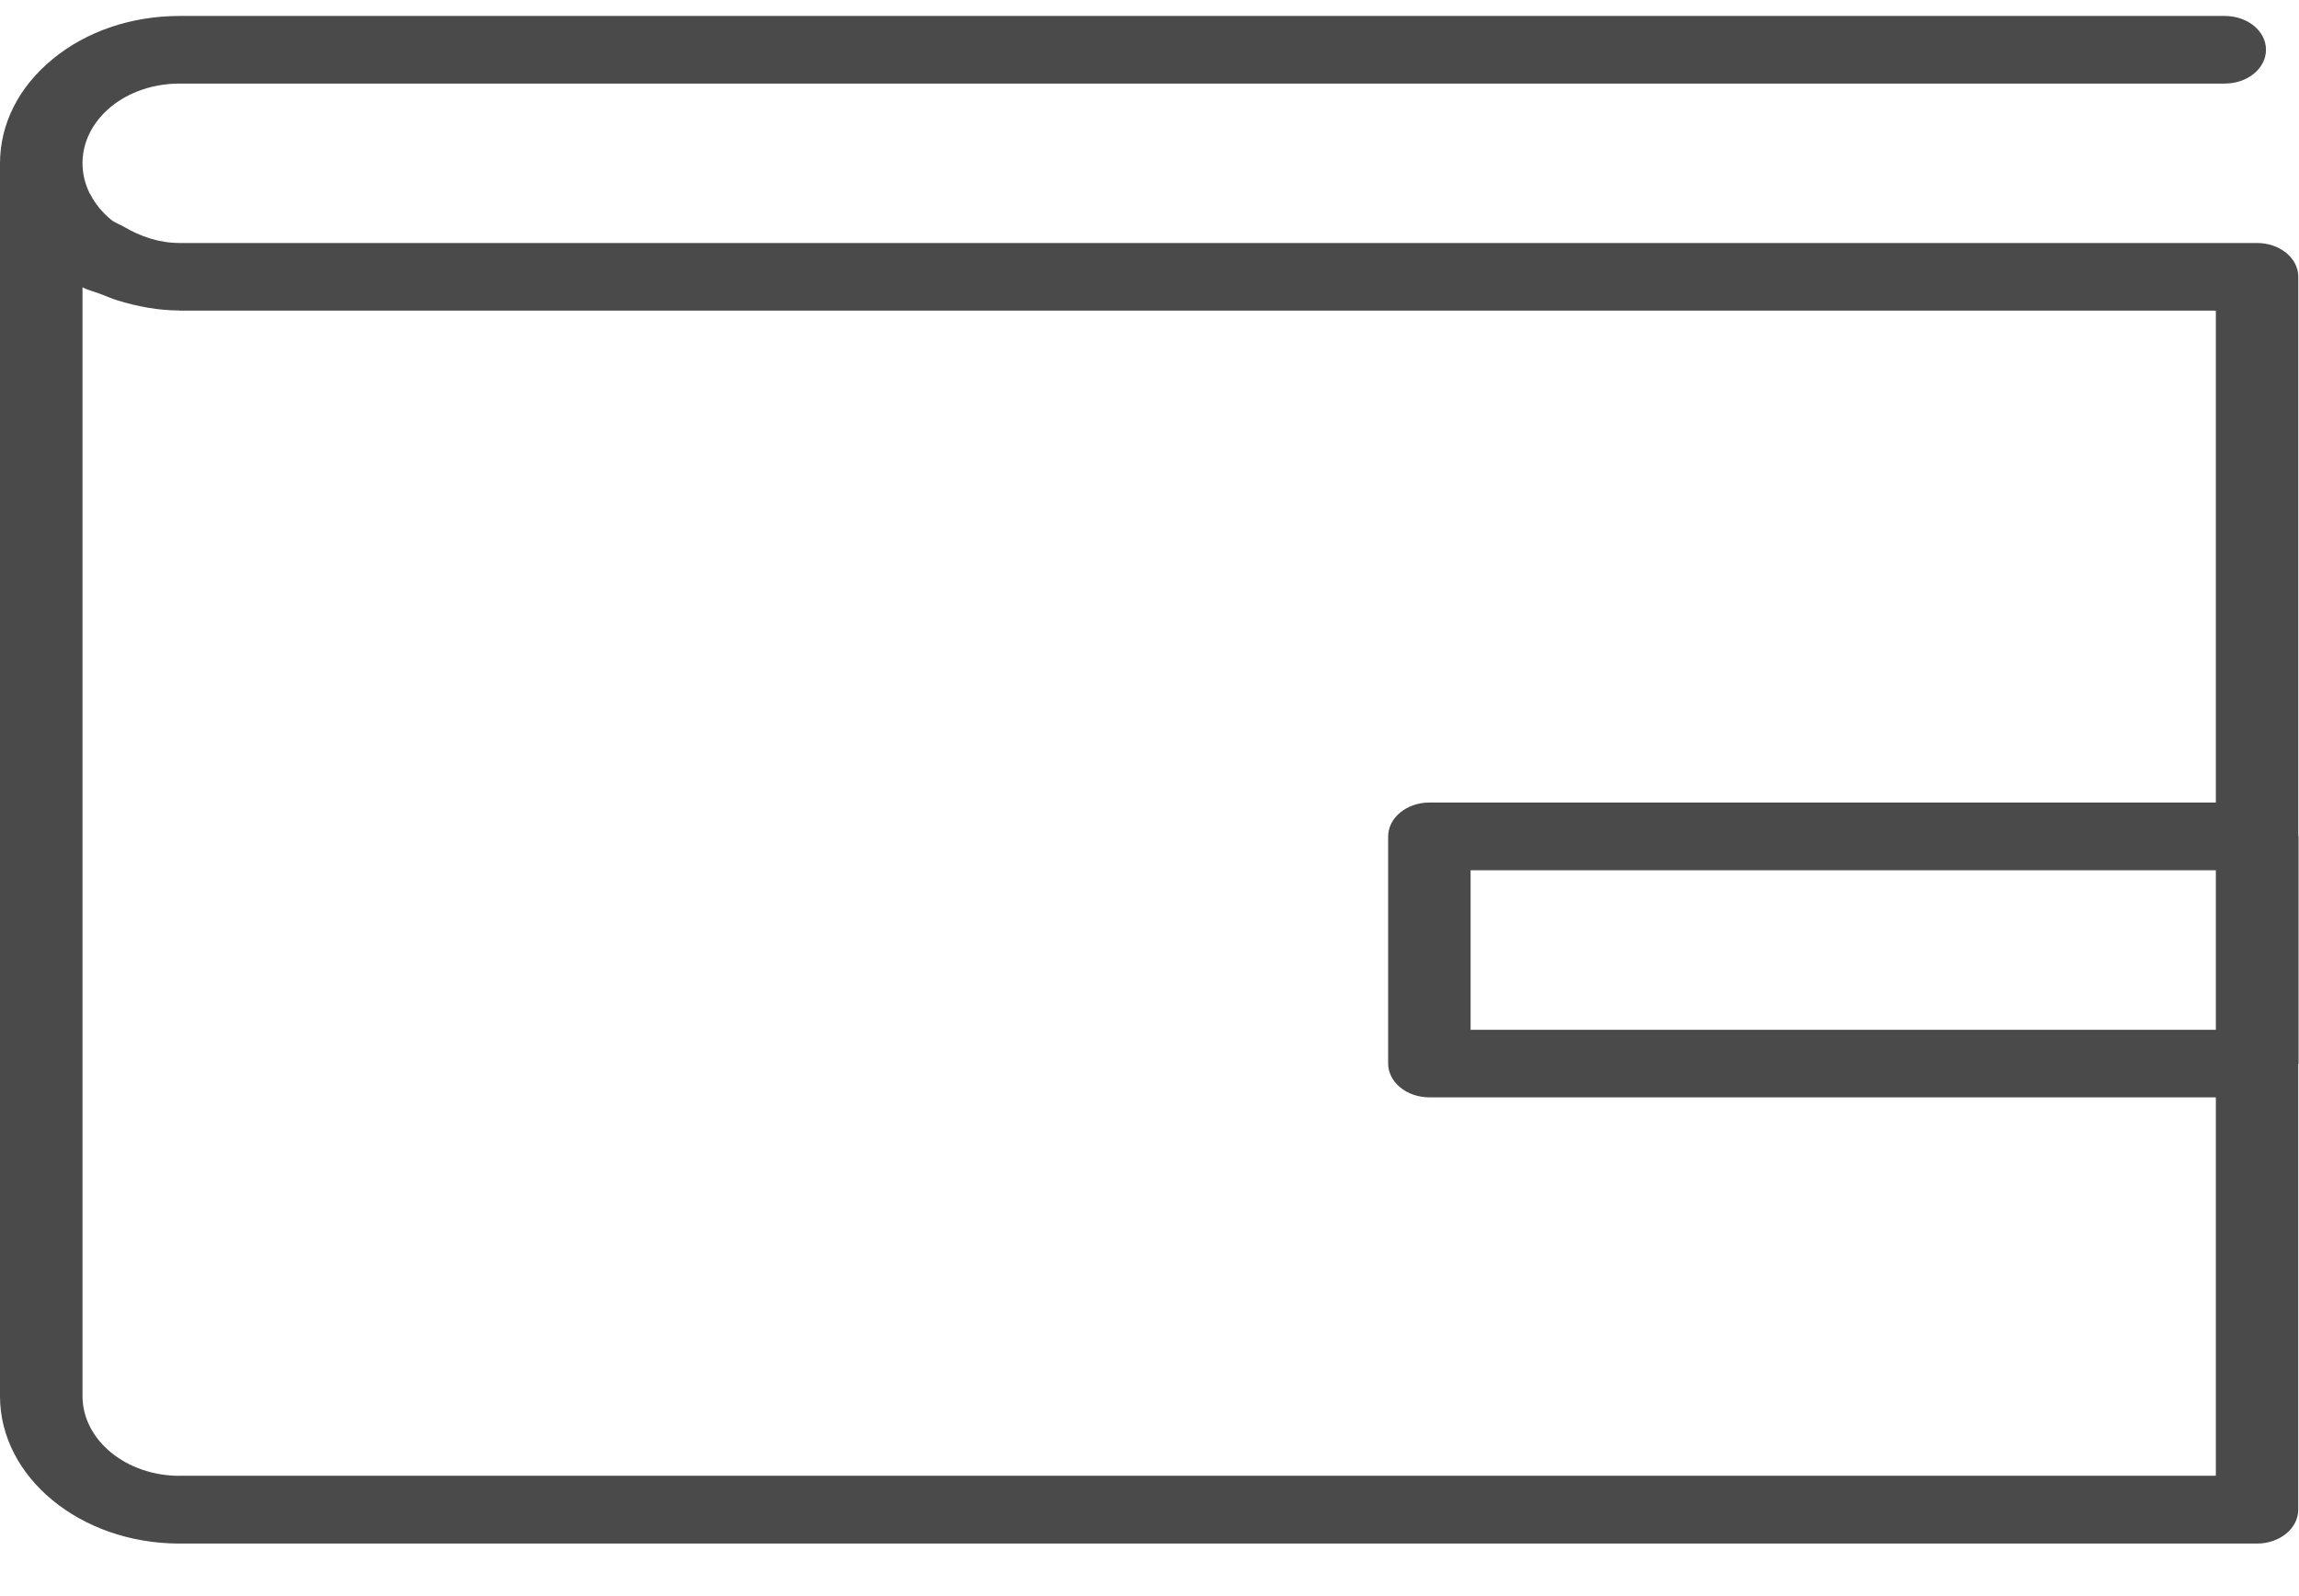 <?xml version="1.0" encoding="UTF-8"?>
<svg width="36px" height="25px" viewBox="0 0 36 25" version="1.1" xmlns="http://www.w3.org/2000/svg" xmlns:xlink="http://www.w3.org/1999/xlink">
    <!-- Generator: Sketch 42 (36781) - http://www.bohemiancoding.com/sketch -->
    <title>Wallet empty 2</title>
    <desc>Created with Sketch.</desc>
    <defs></defs>
    <g id="Welcome" stroke="none" stroke-width="1" fill="none" fill-rule="evenodd">
        <g id="Profile-information" transform="translate(-426, -564)" fill="#4A4A4A">
            <g id="Group-11" transform="translate(403, 545)">
                <g id="Group-4-Copy" transform="translate(23, 14)">
                    <g id="Group-6">
                        <path d="M35.994,18.101 C35.994,18.097 35.989,18.095 35.989,18.091 L35.989,9.334 C35.989,9.193 35.921,9.06 35.8,8.961 C35.677,8.861 35.514,8.806 35.342,8.806 L2.814,8.806 L2.812,8.806 C2.49,8.806 2.197,8.703 1.944,8.554 C1.878,8.513 1.799,8.491 1.738,8.44 C1.597,8.323 1.487,8.188 1.412,8.039 L1.408,8.037 C1.333,7.887 1.292,7.726 1.292,7.556 C1.292,7.224 1.45,6.911 1.735,6.674 C2.023,6.438 2.408,6.309 2.813,6.309 L34.838,6.309 C35.195,6.309 35.483,6.071 35.483,5.779 C35.483,5.486 35.195,5.25 34.838,5.25 L2.813,5.25 C2.06,5.25 1.352,5.49 0.823,5.927 C0.292,6.363 0,6.942 0,7.559 L0,26.868 C0,28.141 1.261,29.177 2.81,29.177 L35.341,29.177 C35.698,29.177 35.988,28.941 35.988,28.647 L35.988,21.669 C35.988,21.665 35.993,21.663 35.993,21.66 L35.993,18.101 L35.994,18.101 Z M34.698,21.13 L23.028,21.13 L23.028,18.631 L34.698,18.631 L34.698,21.13 L34.698,21.13 Z M2.812,28.116 C1.975,28.116 1.292,27.557 1.292,26.866 L1.292,9.5 C1.386,9.55 1.494,9.572 1.595,9.613 C1.681,9.647 1.762,9.682 1.853,9.709 C2.155,9.8 2.474,9.863 2.807,9.863 C2.809,9.863 2.809,9.865 2.812,9.865 L2.814,9.865 L2.814,9.865 L34.698,9.865 L34.698,17.57 L22.384,17.57 C22.027,17.57 21.737,17.809 21.737,18.101 L21.737,21.658 C21.737,21.95 22.027,22.188 22.384,22.188 L34.698,22.188 L34.698,28.115 L2.812,28.115 L2.812,28.116 Z" id="Wallet-empty-2" style="mix-blend-mode: darken;"></path>
                    </g>
                </g>
            </g>
        </g>
    </g>
</svg>